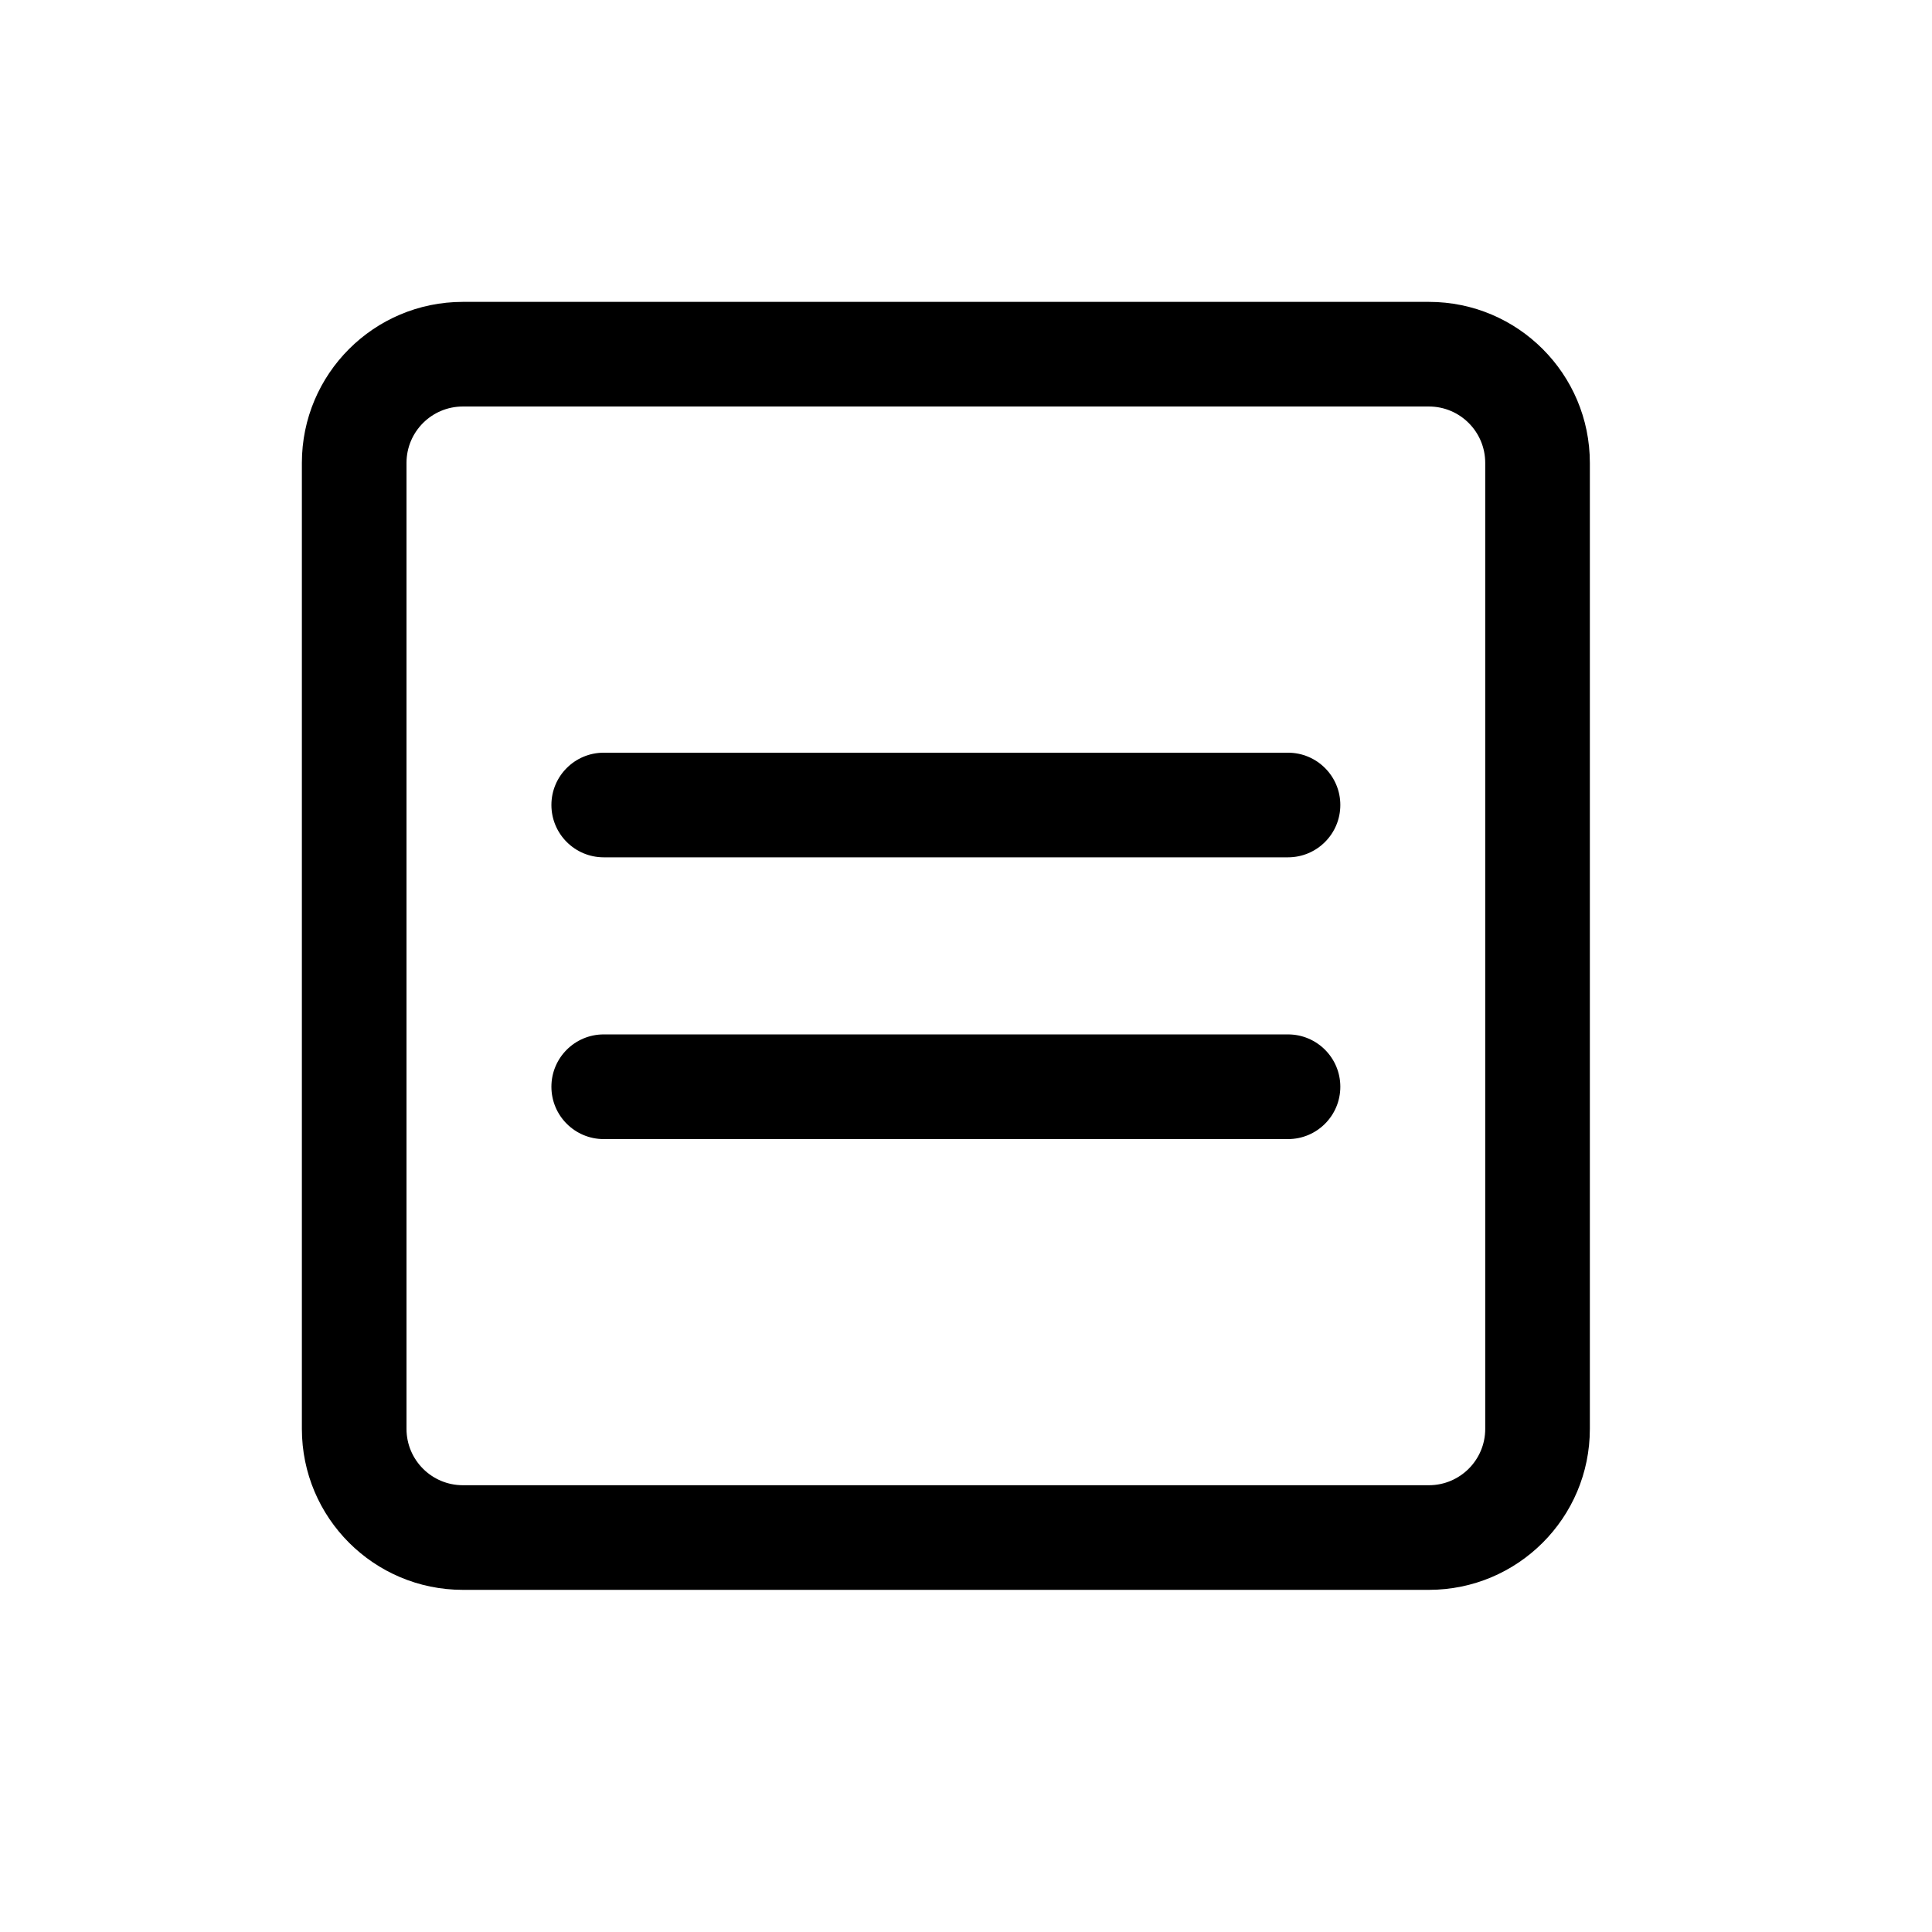 <svg width="32" height="32" viewBox="0 0 32 32" fill="none" xmlns="http://www.w3.org/2000/svg">
<path d="M9.133 13.333C9.133 12.855 9.521 12.467 10 12.467H21.333C21.812 12.467 22.2 12.855 22.2 13.333C22.2 13.812 21.812 14.2 21.333 14.2H10C9.521 14.2 9.133 13.812 9.133 13.333Z" fill="black"/>
<path d="M10 17.133C9.521 17.133 9.133 17.521 9.133 18C9.133 18.479 9.521 18.867 10 18.867H21.333C21.812 18.867 22.2 18.479 22.2 18C22.2 17.521 21.812 17.133 21.333 17.133H10Z" fill="black"/>
<path fill-rule="evenodd" clip-rule="evenodd" d="M7.667 5C6.194 5 5 6.194 5 7.667V23.667C5 25.139 6.194 26.333 7.667 26.333H23.667C25.139 26.333 26.333 25.139 26.333 23.667V7.667C26.333 6.194 25.139 5 23.667 5H7.667ZM23.667 6.733H7.667C7.151 6.733 6.733 7.151 6.733 7.667V23.667C6.733 24.182 7.151 24.6 7.667 24.6H23.667C24.182 24.6 24.6 24.182 24.6 23.667V7.667C24.6 7.151 24.182 6.733 23.667 6.733Z" fill="black"/>
</svg>
